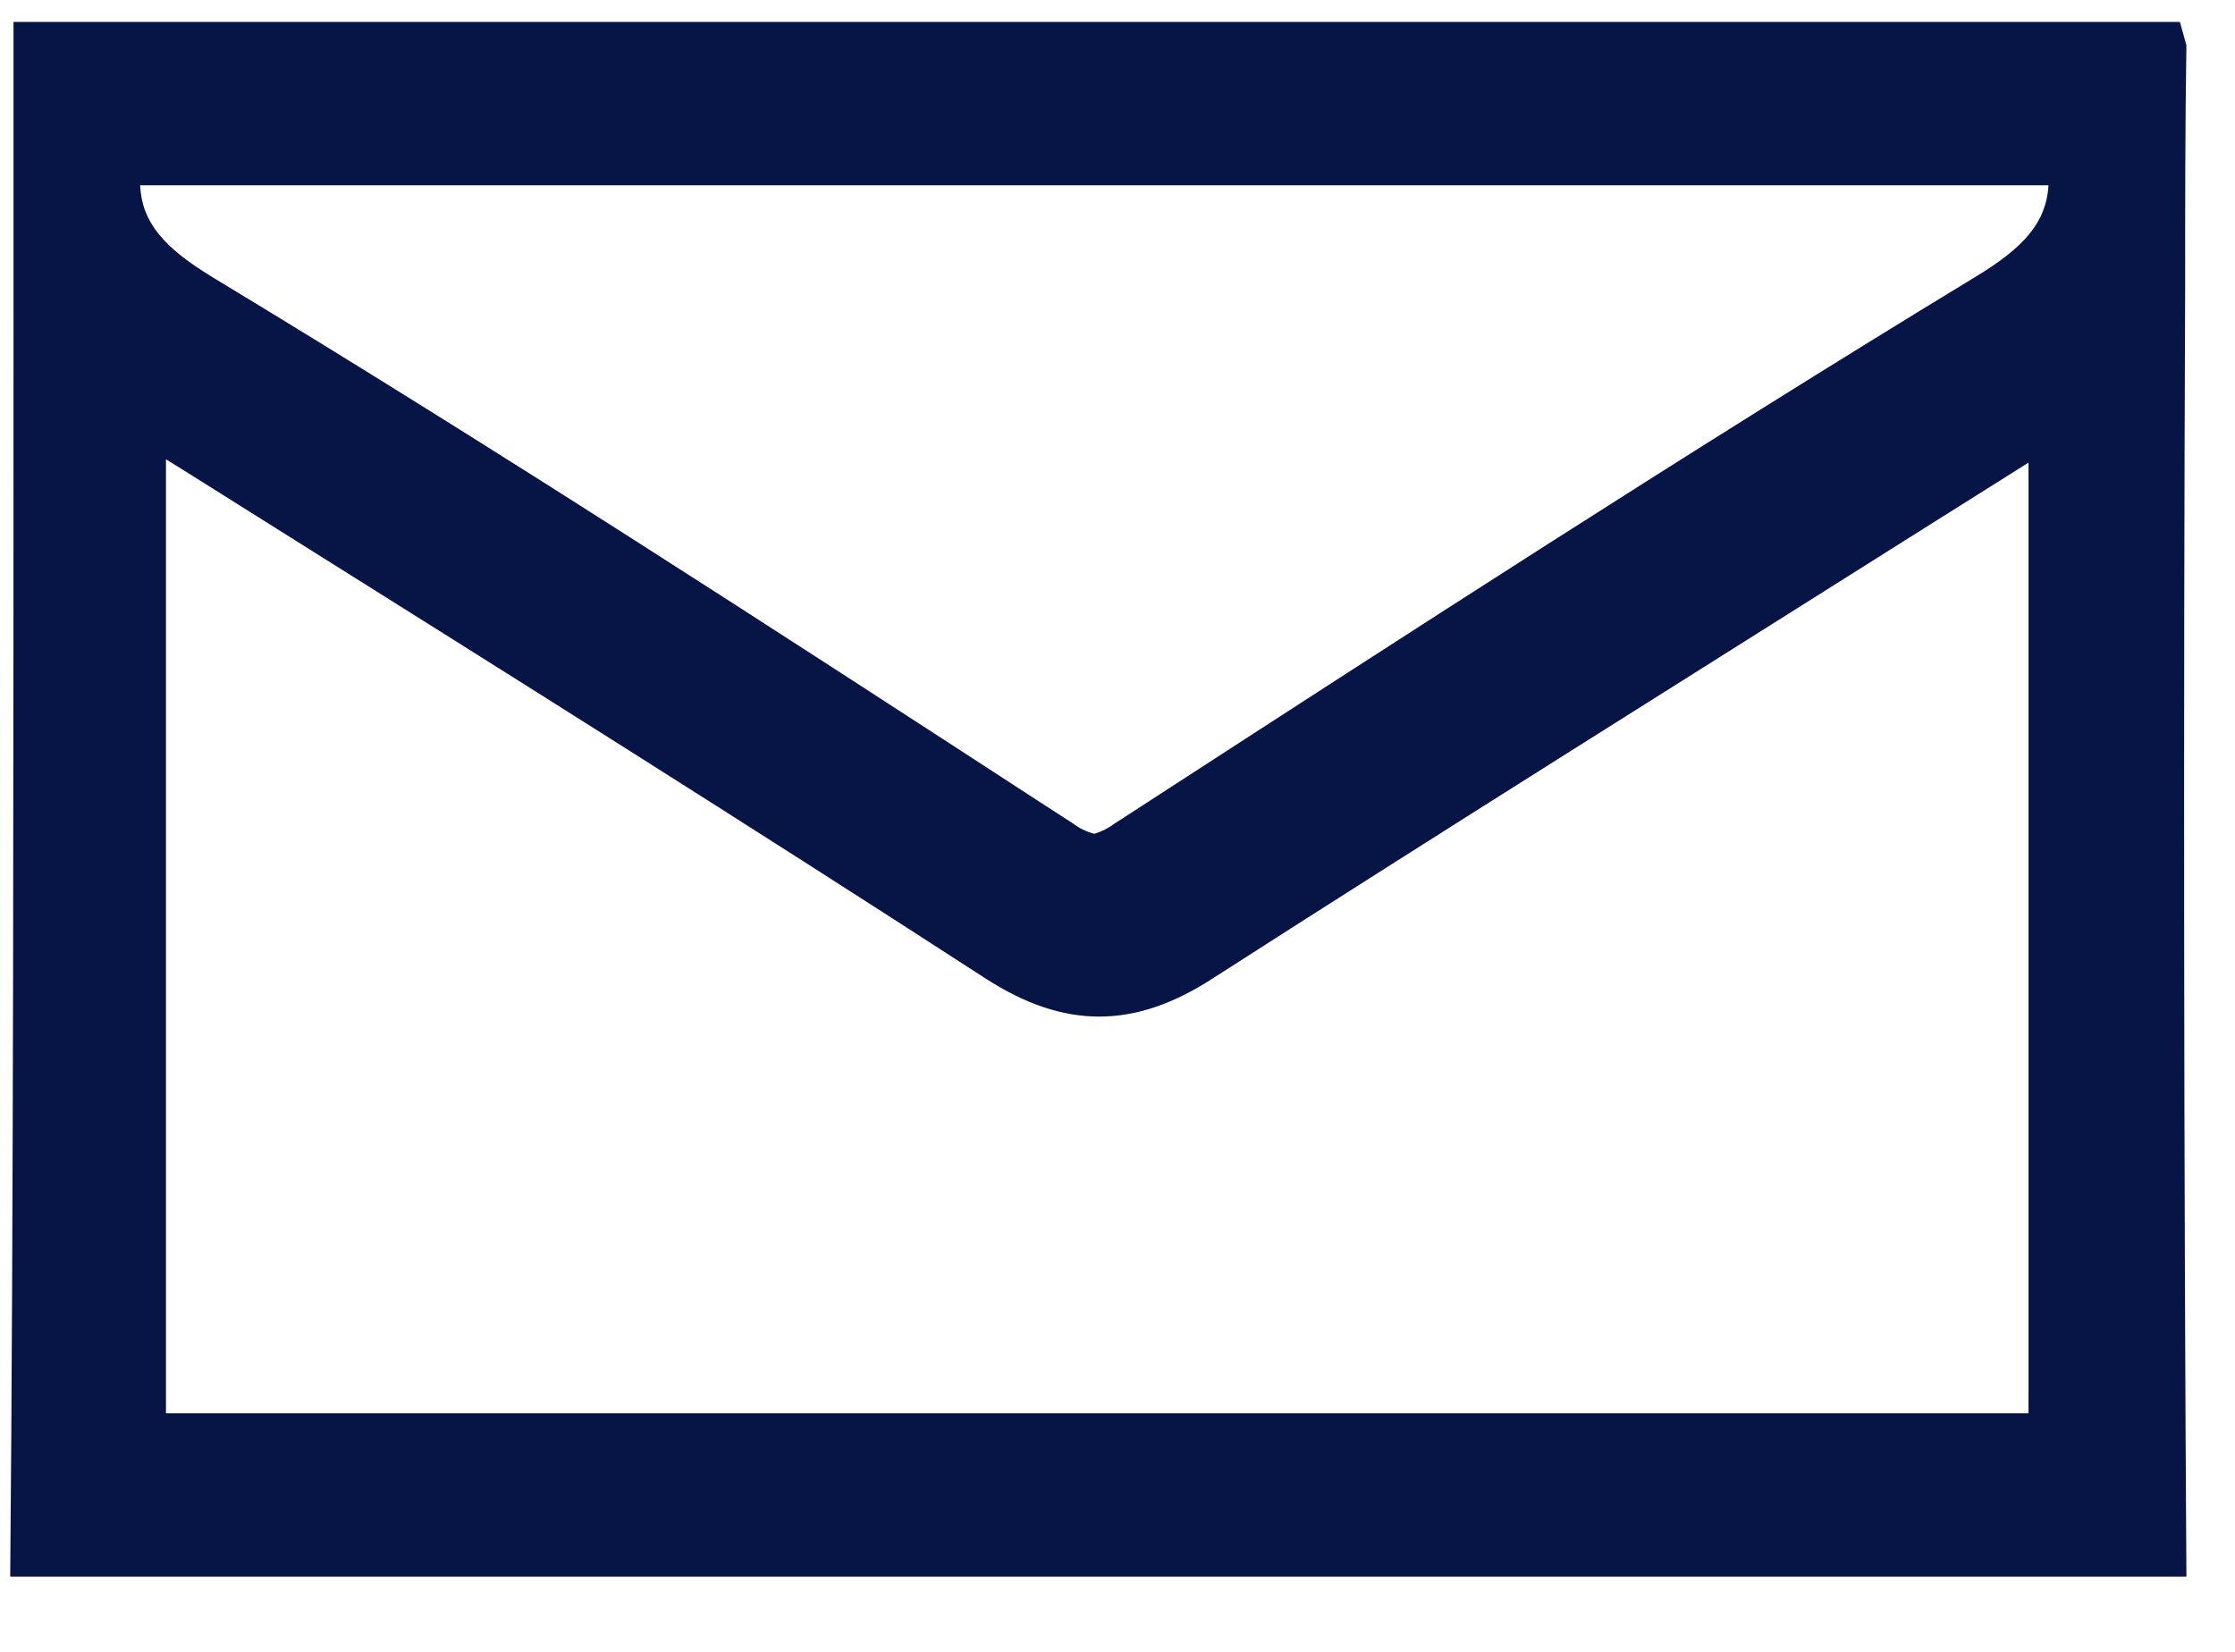 <svg width="23" height="17" viewBox="0 0 23 17" fill="none" xmlns="http://www.w3.org/2000/svg">
<path d="M22.487 3.001C22.487 2.124 22.487 1.275 22.5 0.465L22.433 0.226H0.139C0.139 1.186 0.139 2.184 0.139 3.203C0.139 7.679 0.139 12.523 0.105 16.226H22.5C22.474 12.19 22.469 7.299 22.487 3.001ZM21.081 1.904C21.059 2.285 20.833 2.545 20.329 2.849C17.377 4.644 14.442 6.549 11.593 8.396L11.472 8.474C11.409 8.522 11.338 8.558 11.262 8.581C11.181 8.56 11.104 8.523 11.038 8.472L10.747 8.284C7.964 6.475 5.084 4.604 2.187 2.853C1.684 2.547 1.46 2.287 1.442 1.907H21.079L21.081 1.904ZM20.873 14.545H1.708V4.727L1.932 4.866L2.85 5.443C5.252 6.95 7.727 8.505 10.142 10.07C10.95 10.592 11.671 10.594 12.479 10.07C14.836 8.557 17.18 7.091 19.642 5.537L20.875 4.761V14.545H20.873Z" fill="#071446"/>
</svg>
